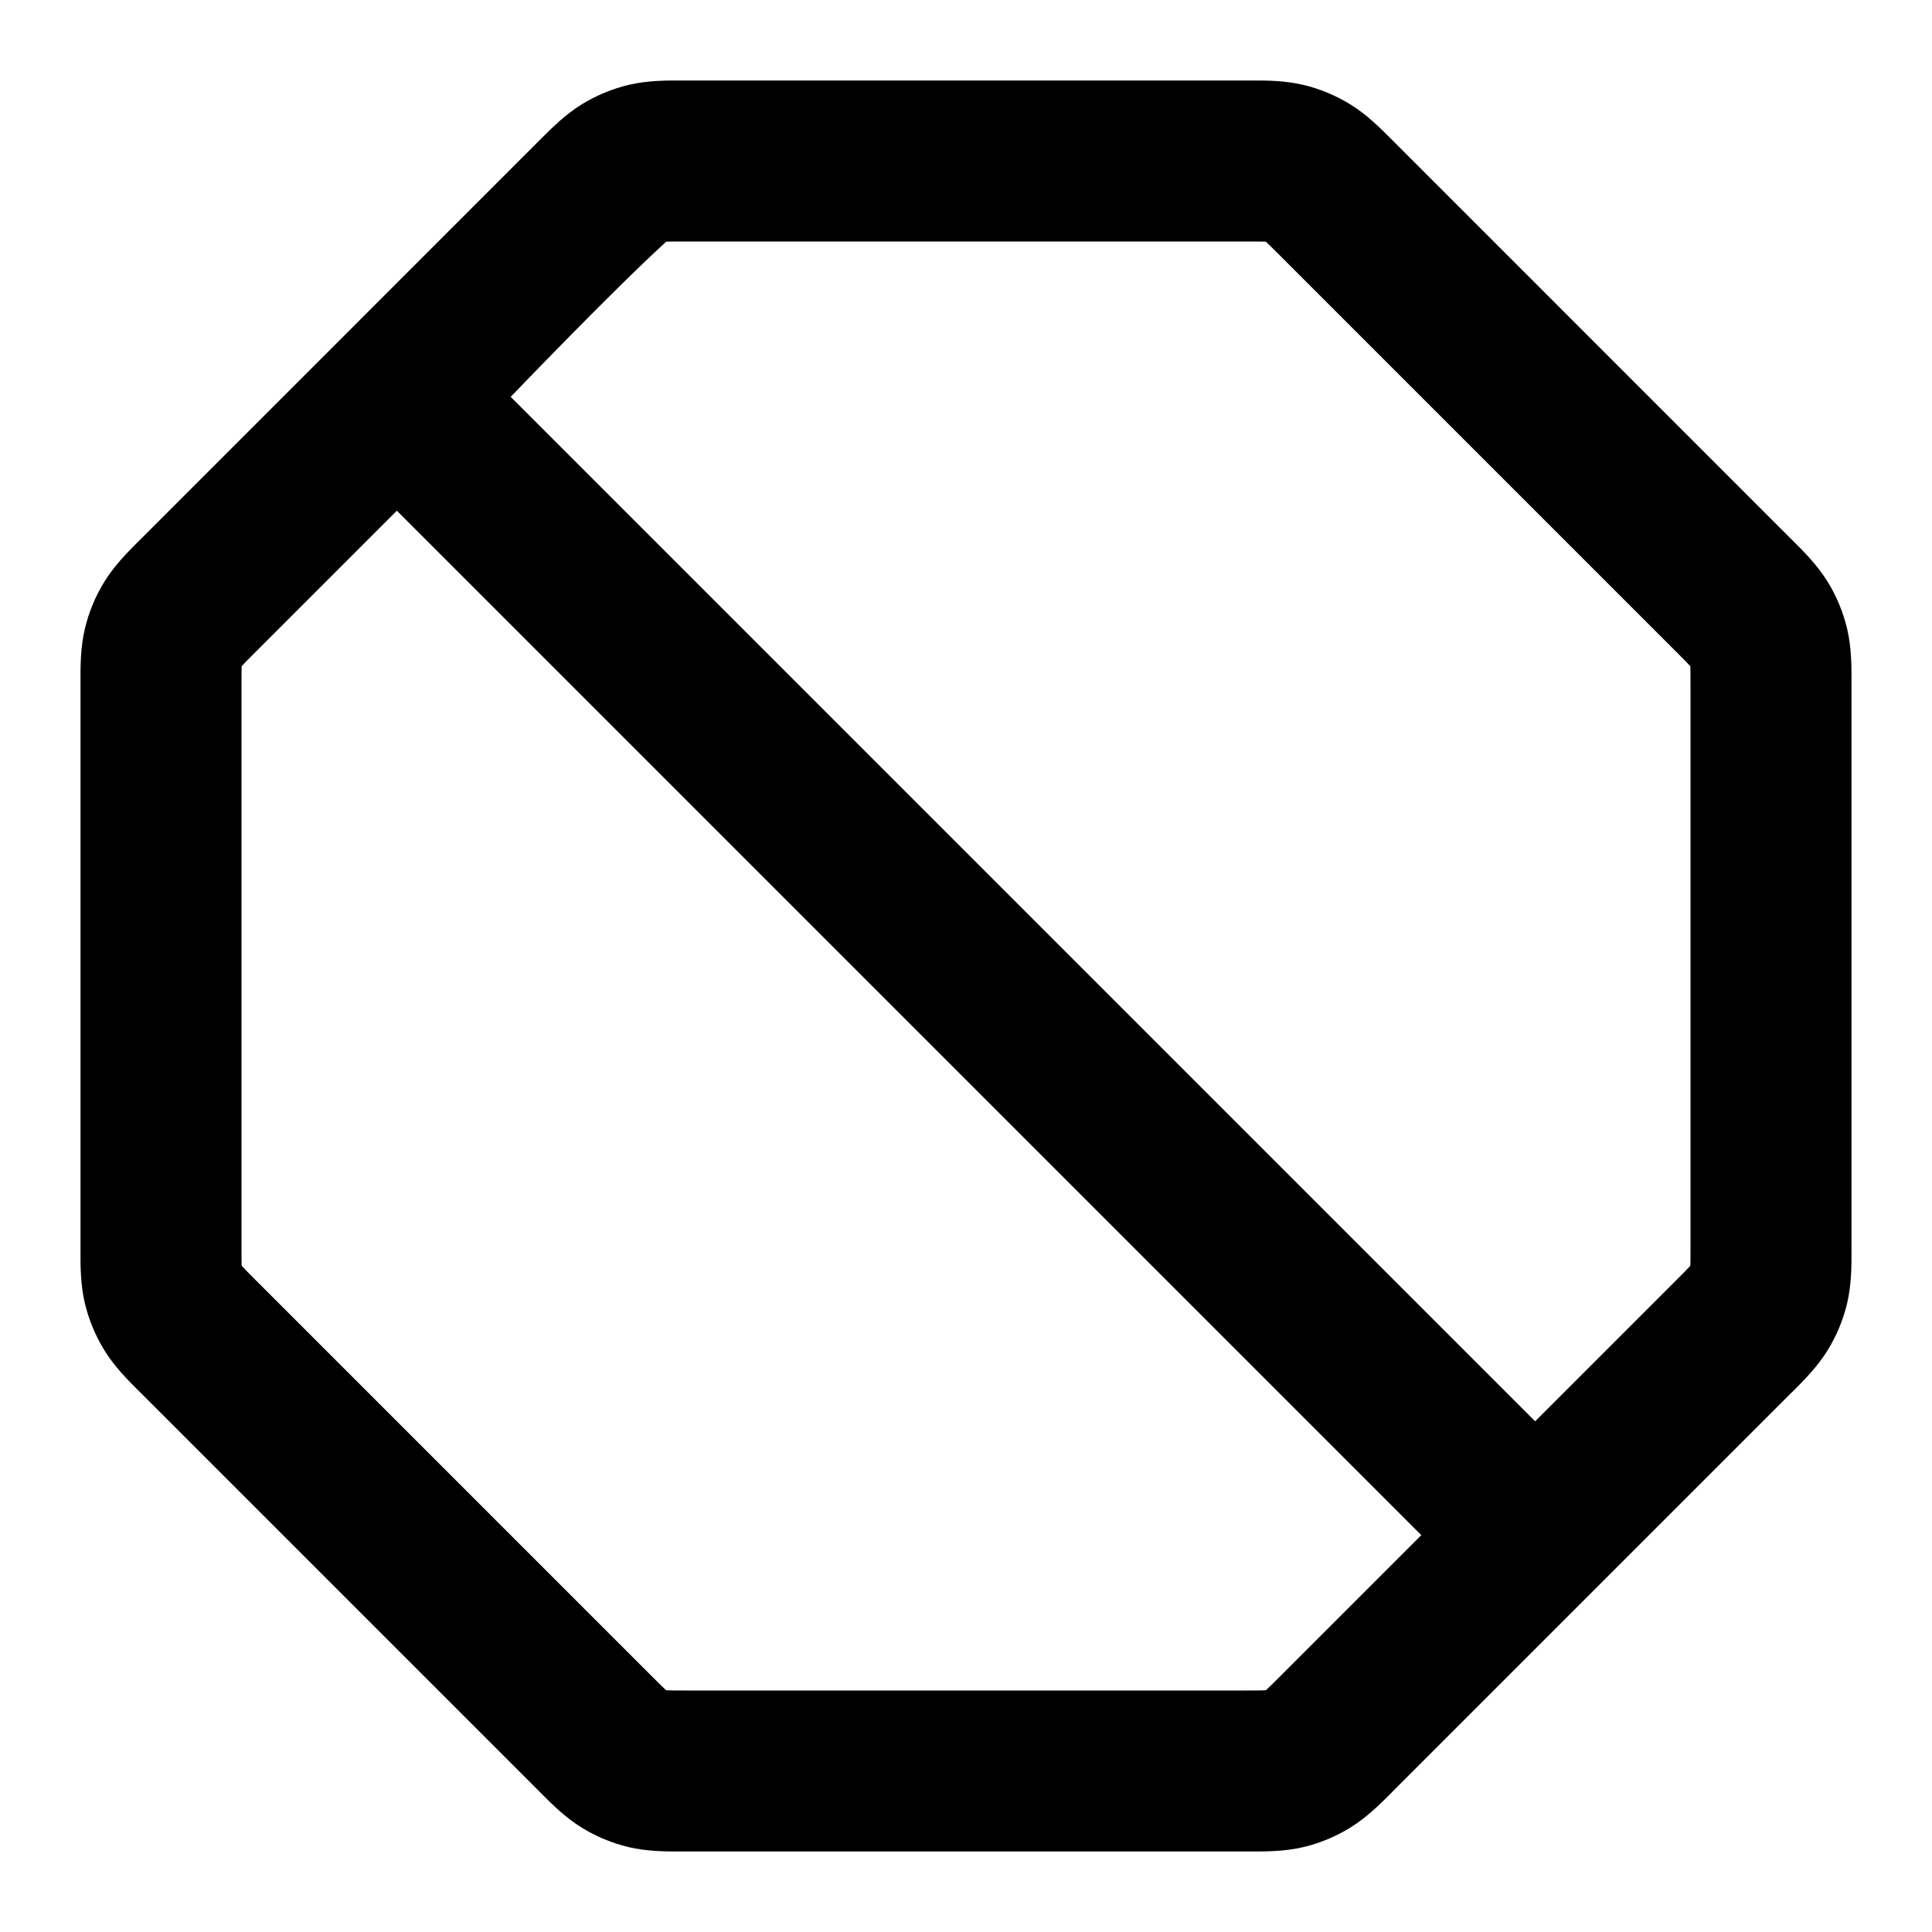 <svg width="24" height="24" viewBox="0 0 24 24" fill="none" xmlns="http://www.w3.org/2000/svg">
<path fill-rule="evenodd" clip-rule="evenodd" d="M8.523 1L8.472 1C8.282 0.999 8.043 0.999 7.807 1.055C7.603 1.104 7.408 1.185 7.229 1.295C7.023 1.421 6.854 1.591 6.72 1.725L6.684 1.761C5.043 3.402 3.402 5.043 1.762 6.684L1.725 6.72C1.591 6.854 1.421 7.023 1.295 7.229C1.185 7.408 1.104 7.603 1.055 7.807C0.999 8.043 0.999 8.282 1 8.472L1 8.523V15.477L1 15.528C0.999 15.718 0.999 15.957 1.055 16.193C1.104 16.397 1.185 16.592 1.295 16.771C1.421 16.977 1.591 17.146 1.725 17.28L1.762 17.316L6.684 22.238L6.72 22.275C6.854 22.409 7.023 22.579 7.229 22.705C7.408 22.815 7.603 22.896 7.807 22.945C8.043 23.001 8.282 23 8.472 23L8.523 23H15.477L15.528 23C15.718 23 15.957 23.001 16.193 22.945C16.397 22.896 16.592 22.815 16.771 22.705C16.977 22.579 17.146 22.409 17.28 22.275L17.316 22.238L22.238 17.316L22.275 17.28C22.409 17.146 22.579 16.977 22.705 16.771C22.815 16.592 22.896 16.397 22.945 16.193C23.001 15.957 23.001 15.718 23 15.528L23 15.477V8.523L23 8.472C23.001 8.282 23.001 8.043 22.945 7.807C22.896 7.603 22.815 7.408 22.705 7.229C22.579 7.023 22.409 6.854 22.275 6.72L22.238 6.684L17.316 1.761L17.28 1.725C17.146 1.591 16.977 1.421 16.771 1.295C16.592 1.185 16.397 1.104 16.193 1.055C15.957 0.999 15.718 0.999 15.528 1L15.477 1H8.523ZM19.07 17.656L20.824 15.902C20.917 15.809 20.963 15.762 20.995 15.727L20.997 15.725L20.998 15.721C21 15.674 21 15.608 21 15.477V8.523C21 8.392 21 8.326 20.998 8.279L20.997 8.275L20.995 8.273C20.963 8.237 20.917 8.191 20.824 8.098L15.902 3.176C15.809 3.083 15.762 3.037 15.727 3.005L15.725 3.003L15.721 3.002C15.674 3 15.608 3 15.477 3H8.523C8.392 3 8.326 3 8.279 3.002L8.275 3.003L8.273 3.005C7.604 3.615 6.344 4.93 6.344 4.93L19.07 17.656ZM4.93 6.344L17.656 19.07L15.902 20.824C15.809 20.917 15.762 20.963 15.727 20.995L15.725 20.997L15.721 20.997C15.674 21 15.608 21 15.477 21H8.523C8.392 21 8.326 21 8.279 20.997L8.275 20.997L8.273 20.995C8.238 20.963 8.191 20.917 8.098 20.824L3.176 15.902C3.083 15.809 3.037 15.762 3.005 15.727L3.003 15.725L3.002 15.721C3 15.674 3 15.608 3 15.477V8.523C3 8.392 3 8.326 3.002 8.279L3.003 8.275L3.005 8.273C3.037 8.237 3.083 8.191 3.176 8.098L4.93 6.344Z" fill="black"/>
</svg>
